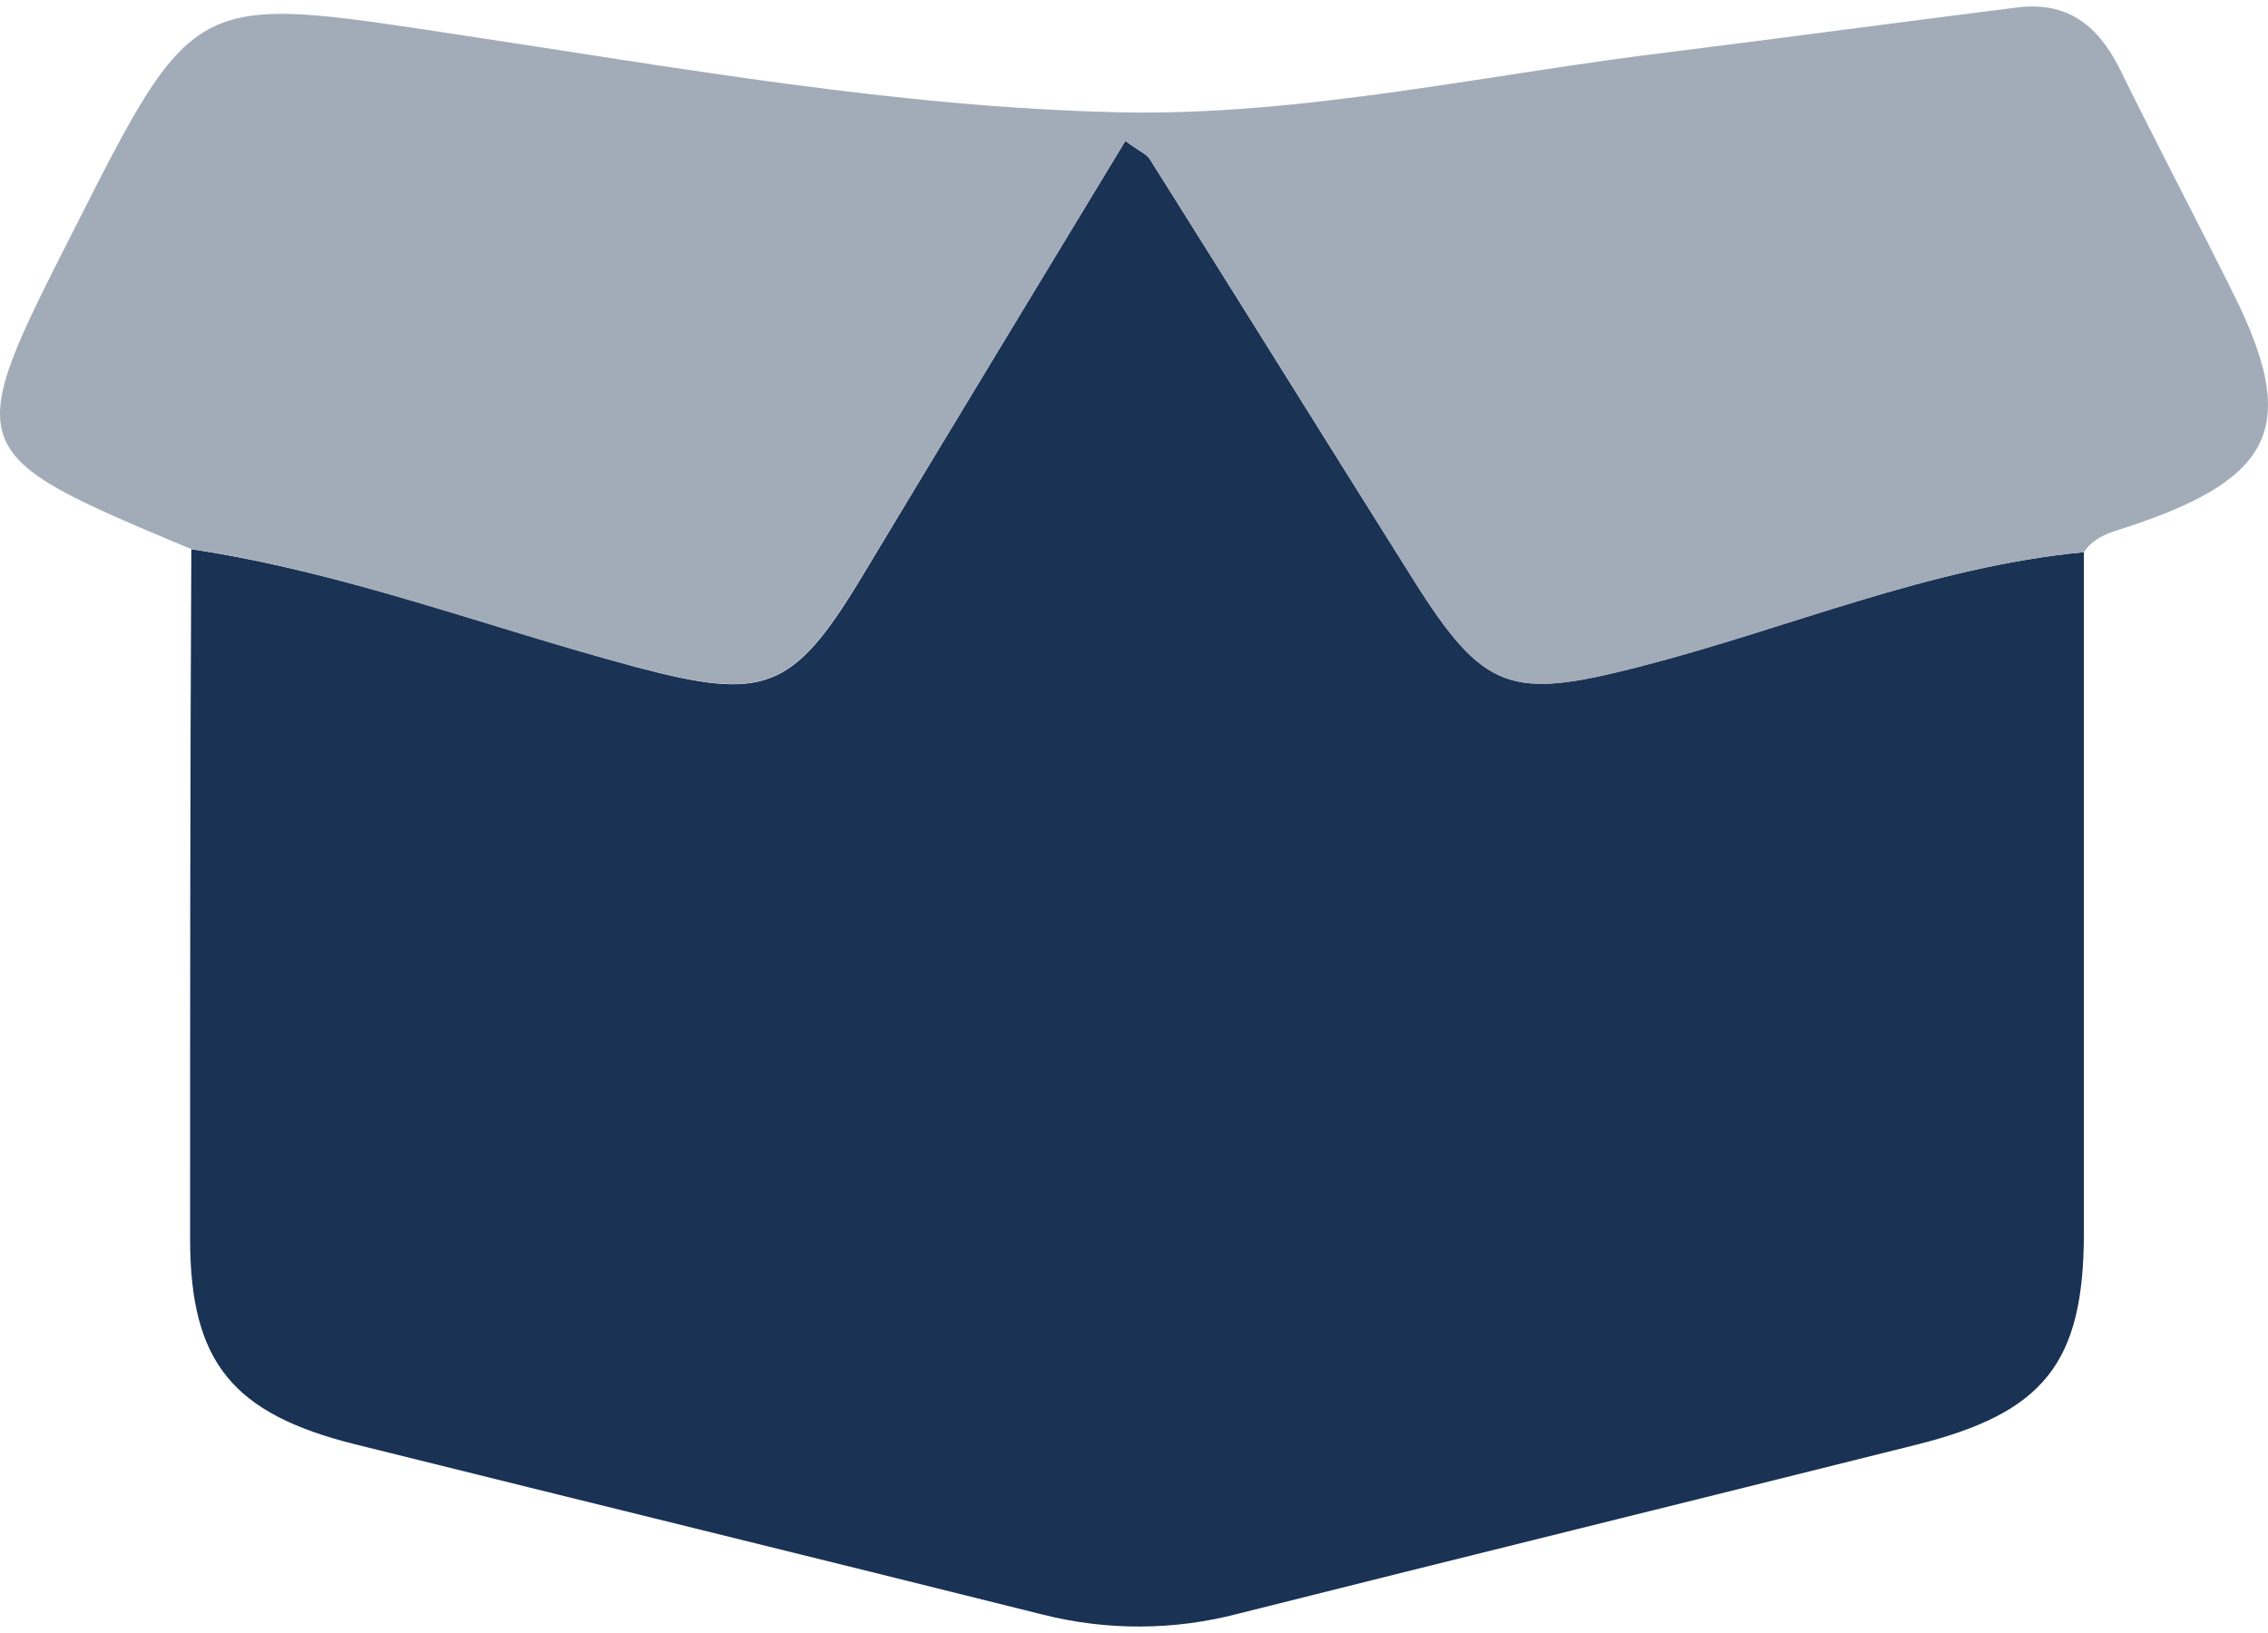 <svg width="50" height="36" viewBox="0 0 50 36" fill="none" xmlns="http://www.w3.org/2000/svg">
<path d="M45.941 12.173C45.941 17.174 45.941 22.175 45.941 27.176C45.941 30.05 45.063 31.15 42.225 31.855C37.249 33.101 32.263 34.325 27.291 35.576C25.886 35.944 24.408 35.951 23 35.597C17.948 34.334 12.897 33.101 7.837 31.842C5.127 31.168 4.196 30.029 4.191 27.326C4.191 22.252 4.191 17.178 4.218 12.108C7.587 12.611 10.762 13.827 14.03 14.707C16.837 15.451 17.474 15.24 18.976 12.757C20.909 9.543 22.85 6.338 24.809 3.107C25.121 3.335 25.275 3.395 25.345 3.502C27.287 6.587 29.215 9.689 31.156 12.774C32.716 15.258 33.313 15.421 36.129 14.699C39.401 13.861 42.533 12.495 45.941 12.173Z" fill="#1A3254"/>
<path d="M45.941 12.173C42.533 12.499 39.401 13.866 36.129 14.704C33.313 15.425 32.716 15.262 31.156 12.779C29.215 9.689 27.287 6.587 25.345 3.502C25.275 3.395 25.121 3.335 24.809 3.107C22.855 6.338 20.909 9.552 18.972 12.753C17.47 15.236 16.833 15.447 14.026 14.704C10.758 13.844 7.582 12.607 4.213 12.104C-0.869 9.973 -0.869 9.973 1.657 5.011C4.292 -0.205 4.292 -0.115 10.059 0.757C14.918 1.487 19.802 2.368 24.686 2.476C28.762 2.562 32.861 1.616 36.95 1.131C39.458 0.817 41.966 0.478 44.474 0.164C45.559 0.031 46.231 0.538 46.714 1.483C47.536 3.154 48.405 4.804 49.235 6.471C50.667 9.341 50.171 10.51 47.039 11.571C46.648 11.713 46.209 11.773 45.941 12.173Z" fill="#A2ACB9"/>
</svg>
